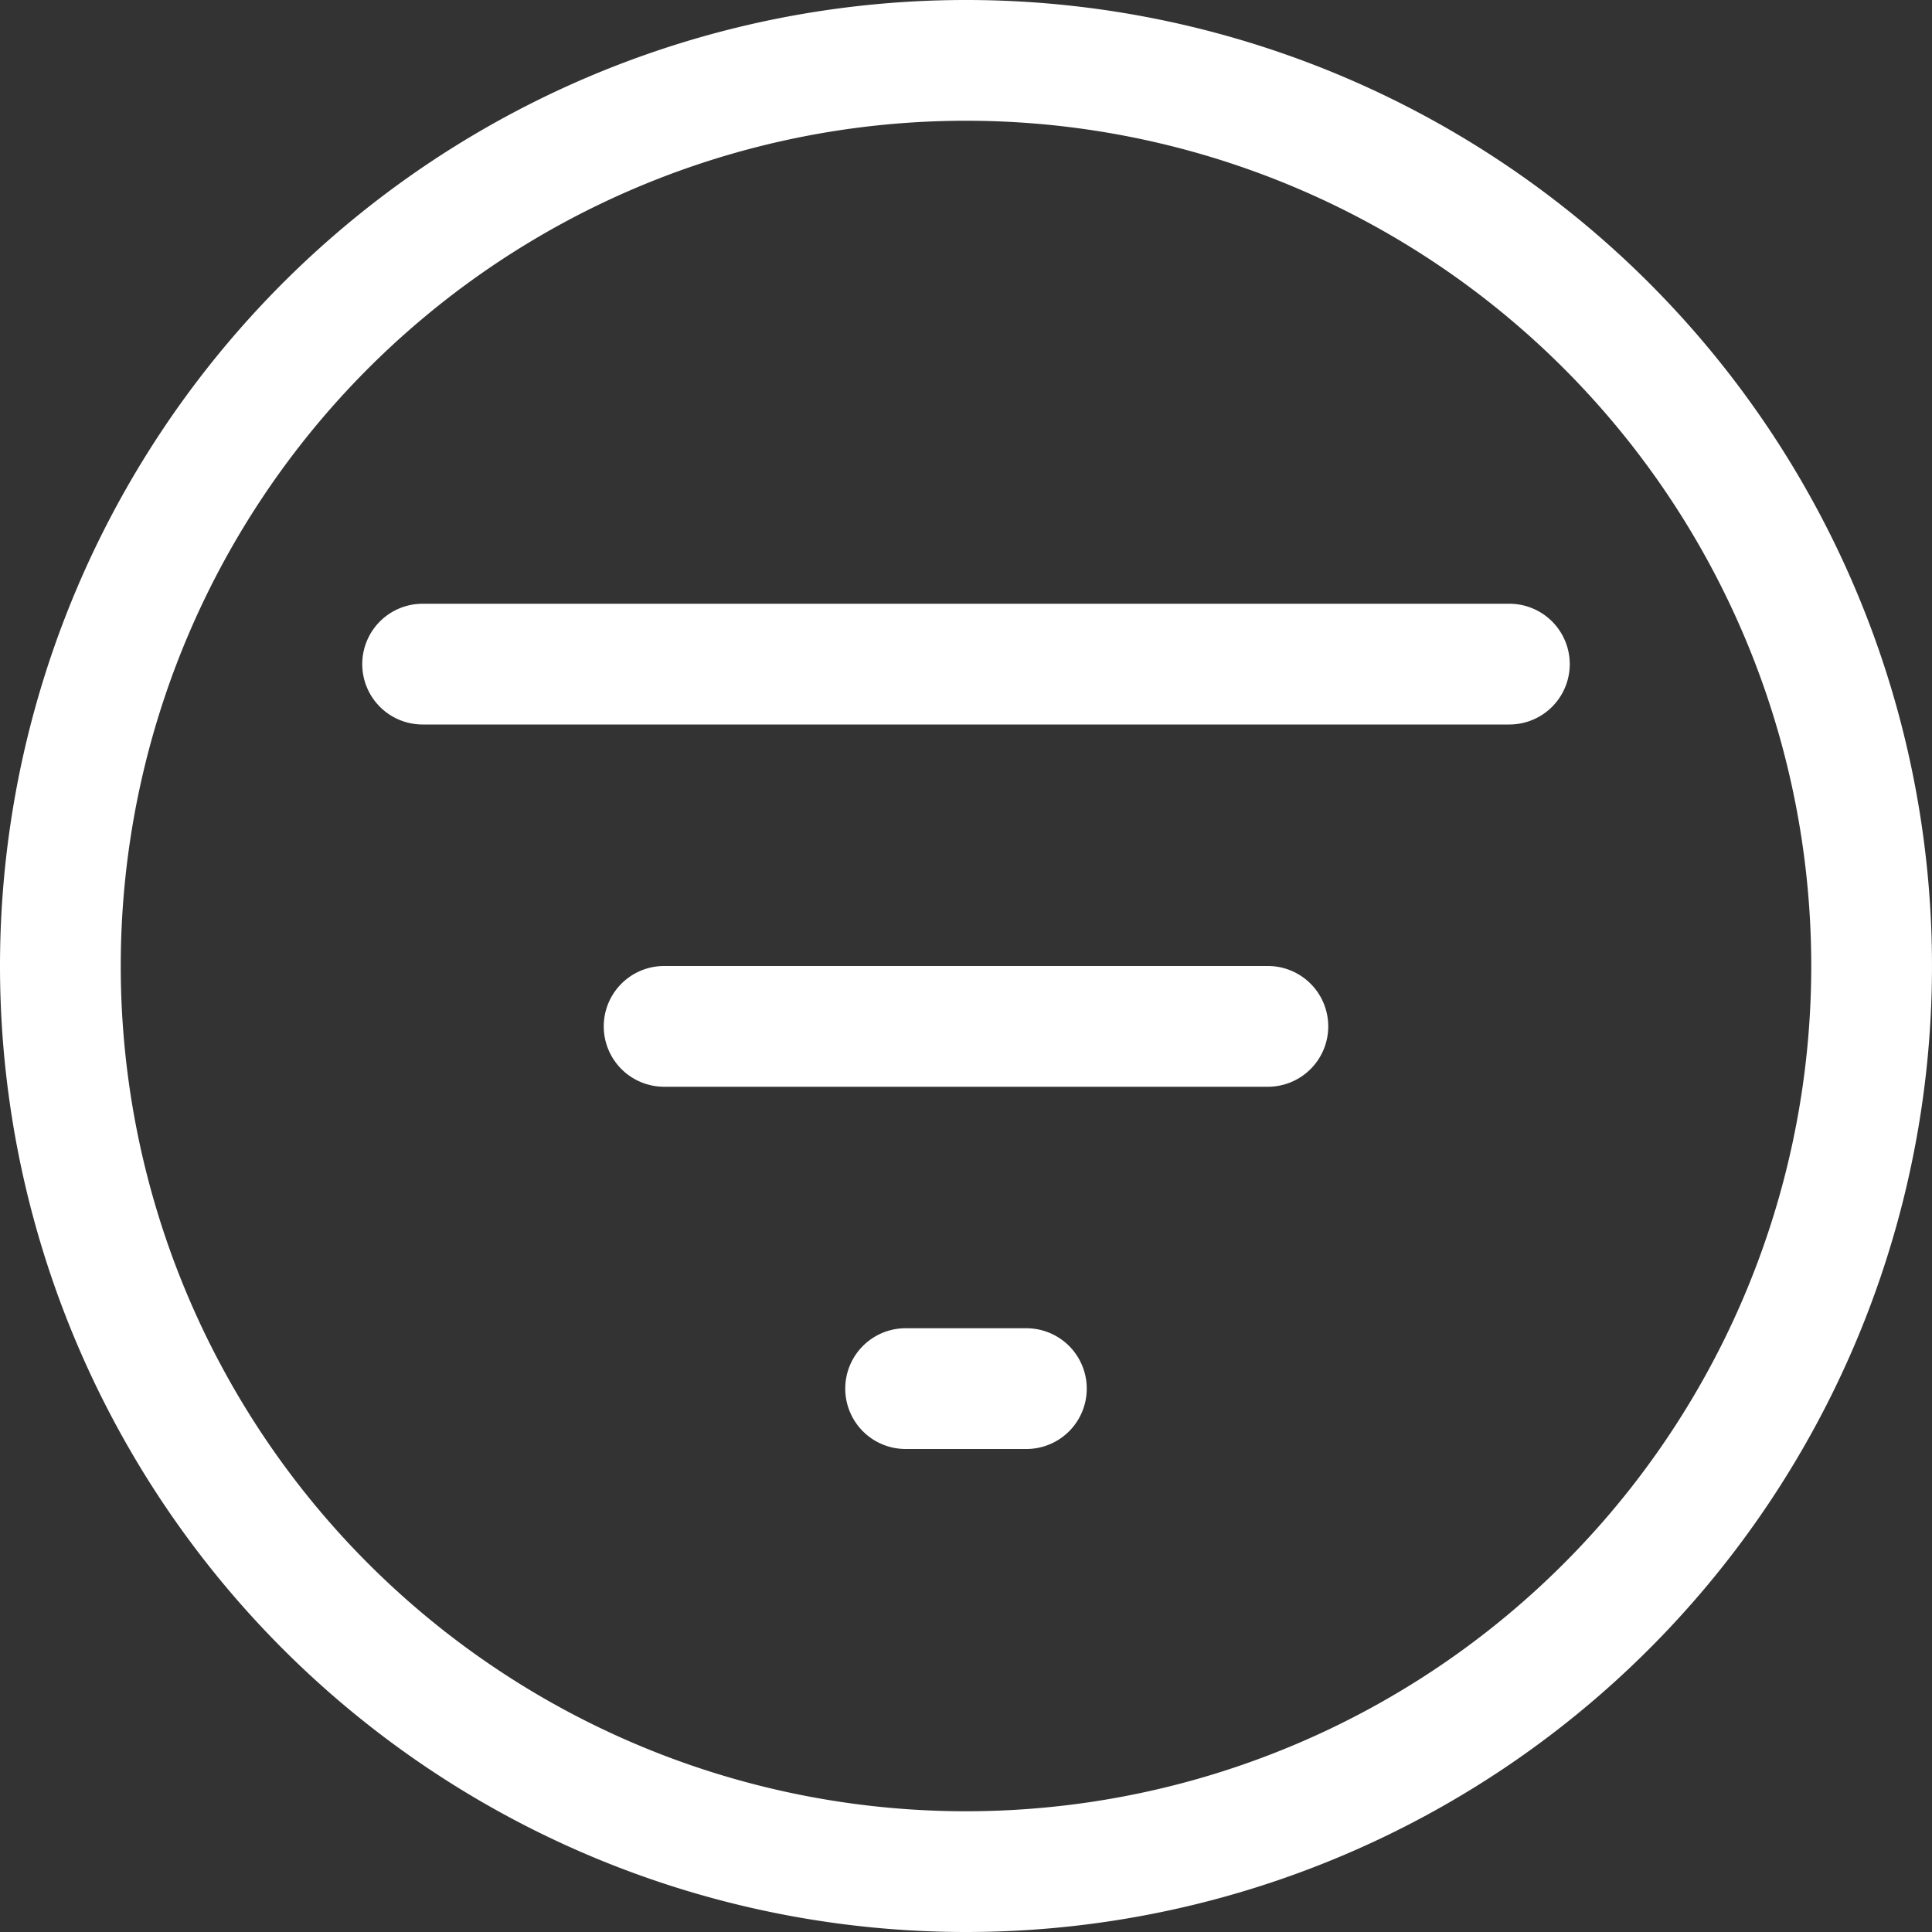 <svg id="filter-circle" xmlns="http://www.w3.org/2000/svg" width="20" height="20" viewBox="0 0 20 20">
  <rect x="0" y="0" width="20" height="20" fill="#333333" stroke="none"/>
  <path id="Path_365" data-name="Path 365" d="M10,18.75A8.75,8.75,0,1,0,1.25,10,8.75,8.75,0,0,0,10,18.75ZM10,20A10,10,0,1,0,0,10,10,10,0,0,0,10,20Z" fill="#fff" fill-rule="evenodd"/>
  <path id="Path_366" data-name="Path 366" d="M8.75,14.375a.625.625,0,0,1,.625-.625h1.25a.625.625,0,0,1,0,1.25H9.375A.625.625,0,0,1,8.75,14.375Zm-2.5-3.75A.625.625,0,0,1,6.875,10h6.25a.625.625,0,0,1,0,1.25H6.875A.625.625,0,0,1,6.25,10.625Zm-2.5-3.75a.625.625,0,0,1,.625-.625h11.25a.625.625,0,0,1,0,1.25H4.375A.625.625,0,0,1,3.75,6.875Z" fill="#fff" fill-rule="evenodd"/>
</svg>
